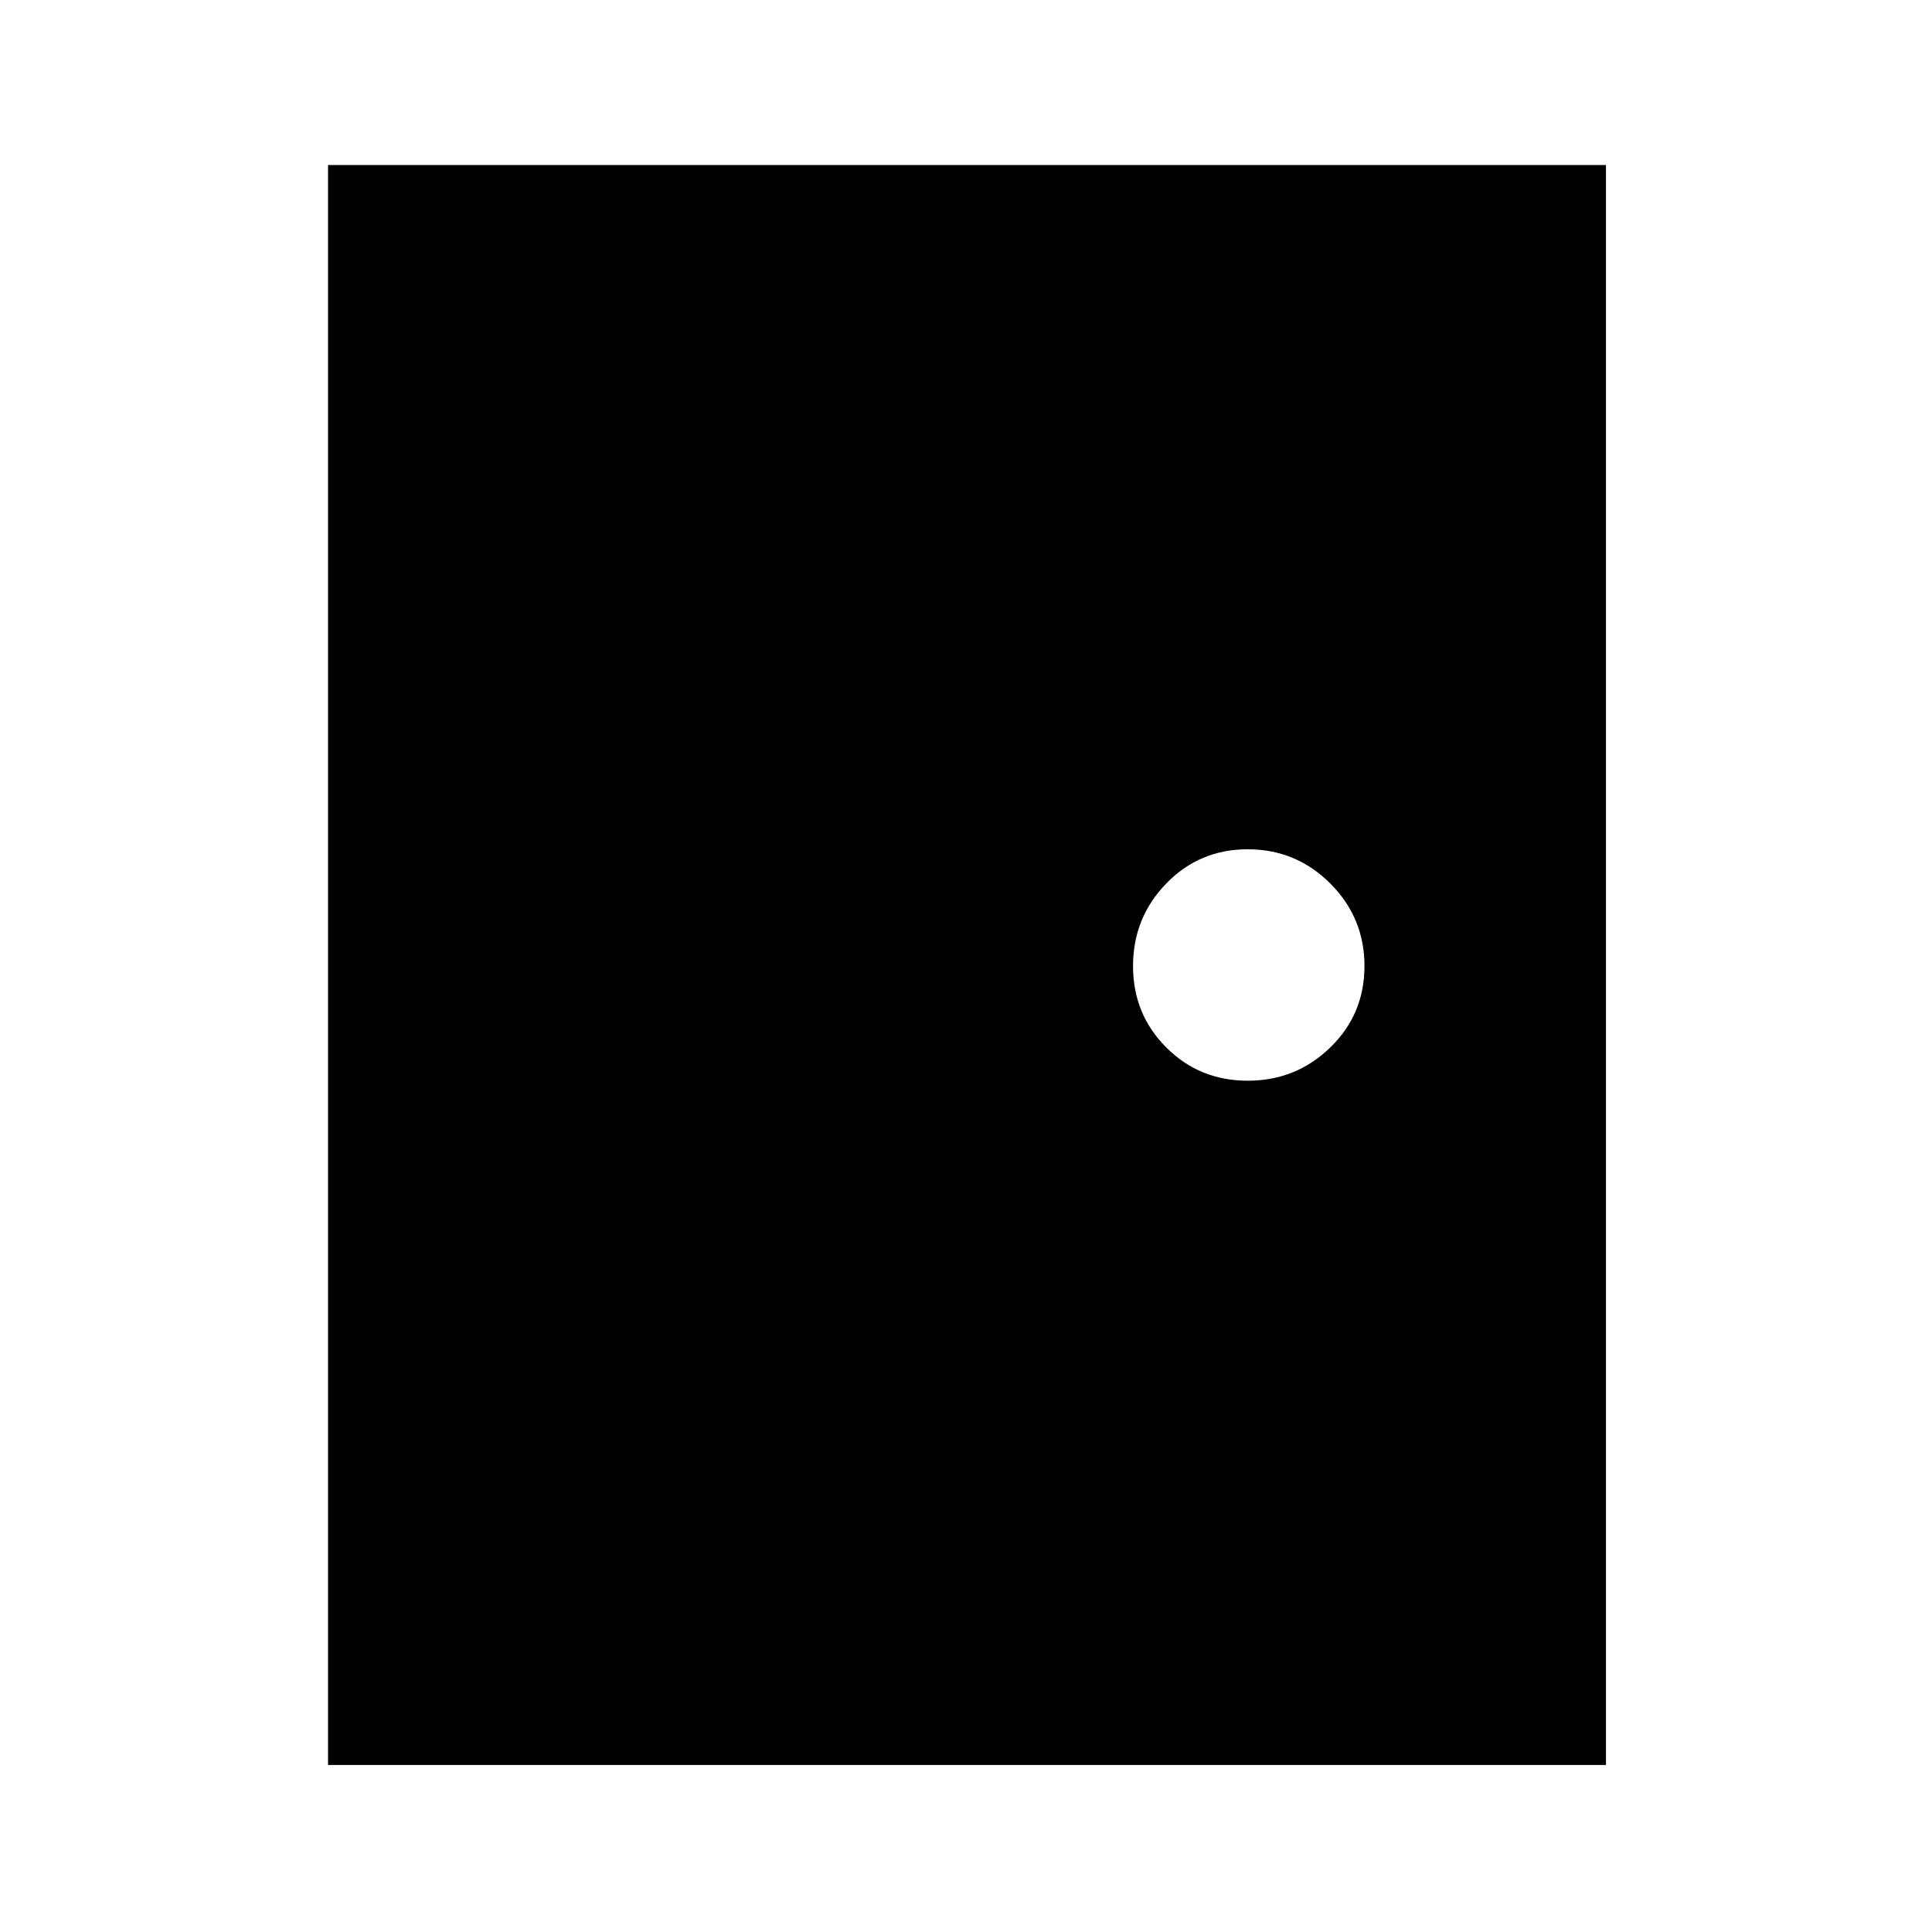 <svg xmlns="http://www.w3.org/2000/svg" height="24" width="24"><path d="M4.075 21.925V2.05H19.95v19.875Zm11.425-8.5q.6 0 1.025-.413.425-.412.425-1.012 0-.6-.425-1.025-.425-.425-1.025-.425-.6 0-1.012.425-.413.425-.413 1.025 0 .6.413 1.012.412.413 1.012.413Z"/></svg>